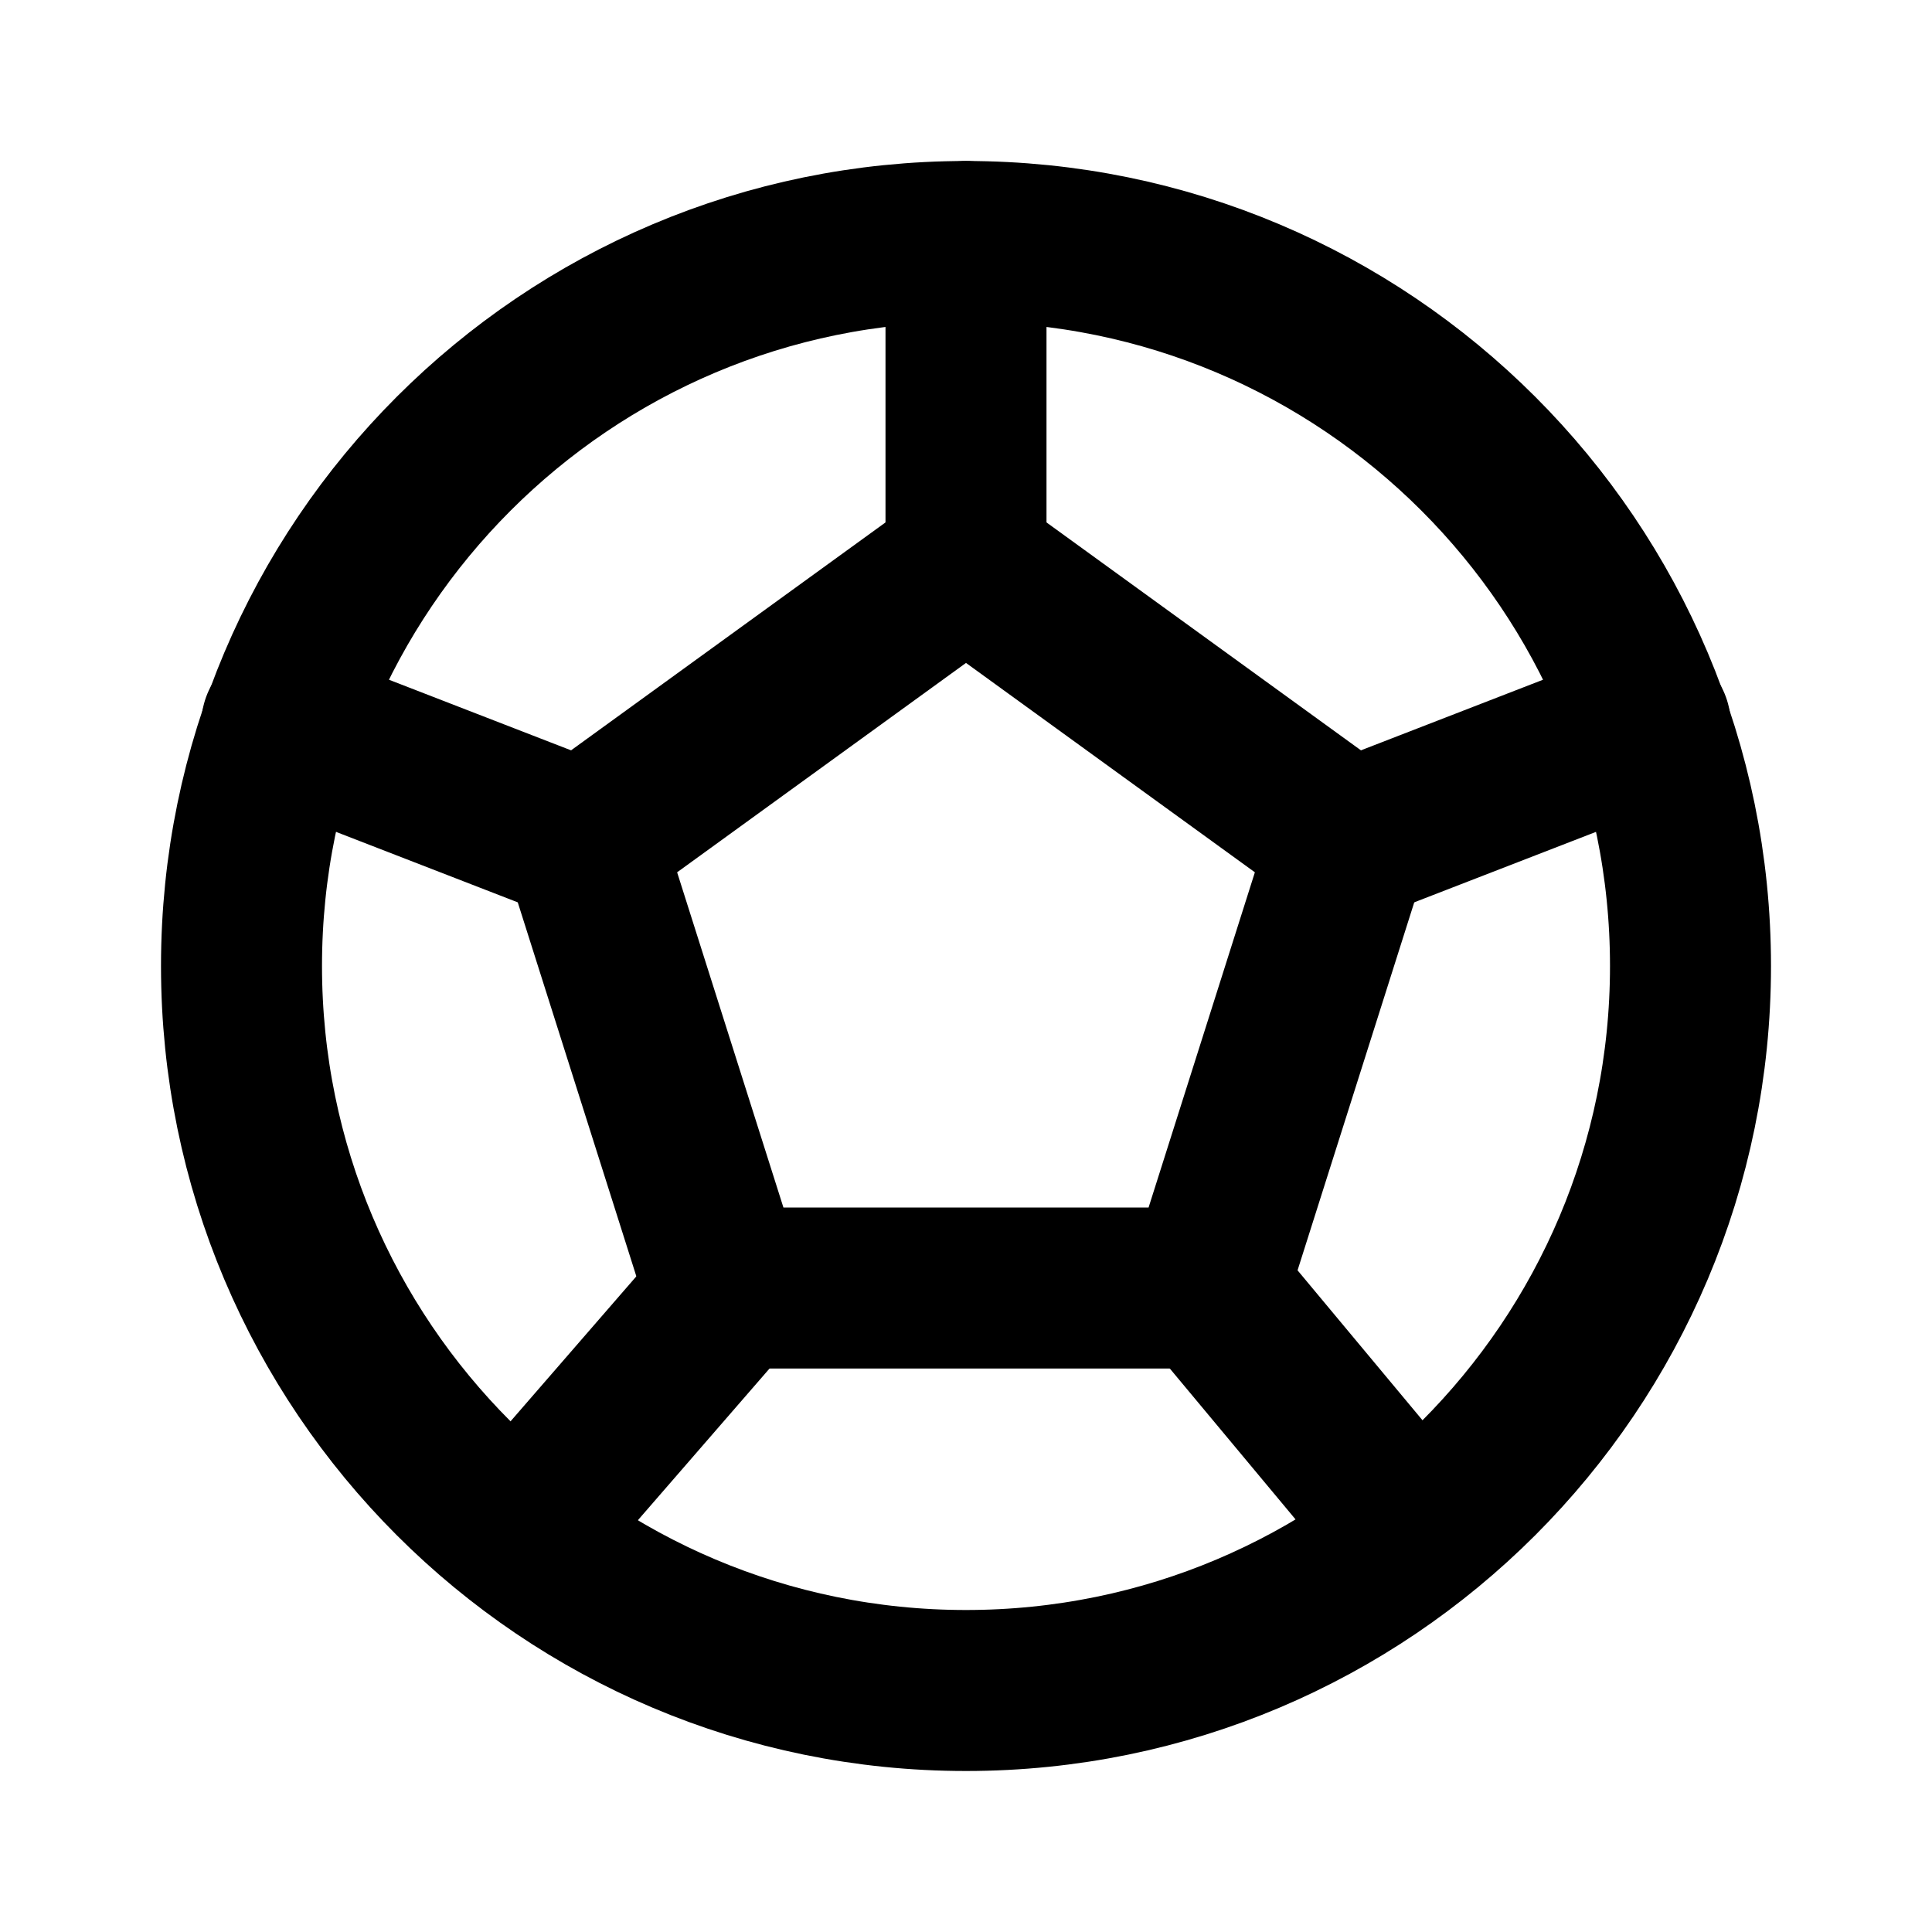 <svg width="24" height="24" viewBox="0 0 24 24" fill="none" xmlns="http://www.w3.org/2000/svg">
<path d="M12 21C16.971 21 21 16.971 21 12C21 7.029 16.971 3 12 3C7.029 3 3 7.029 3 12C3 16.971 7.029 21 12 21Z" stroke="black" stroke-width="2" stroke-linecap="round" stroke-linejoin="round"/>
<path d="M12 7L16.76 10.45L15 16H9L7.24 10.45L12 7Z" stroke="black" stroke-width="2" stroke-linecap="round" stroke-linejoin="round"/>
<path d="M7.24 10.45L3.5 9M12 7V3V7ZM15 16L17.5 19L15 16ZM16.76 10.45L20.5 9L16.76 10.45ZM9.06 16.05L6.5 19L9.06 16.05Z" stroke="black" stroke-width="2" stroke-linecap="round" stroke-linejoin="round"/>
</svg>
